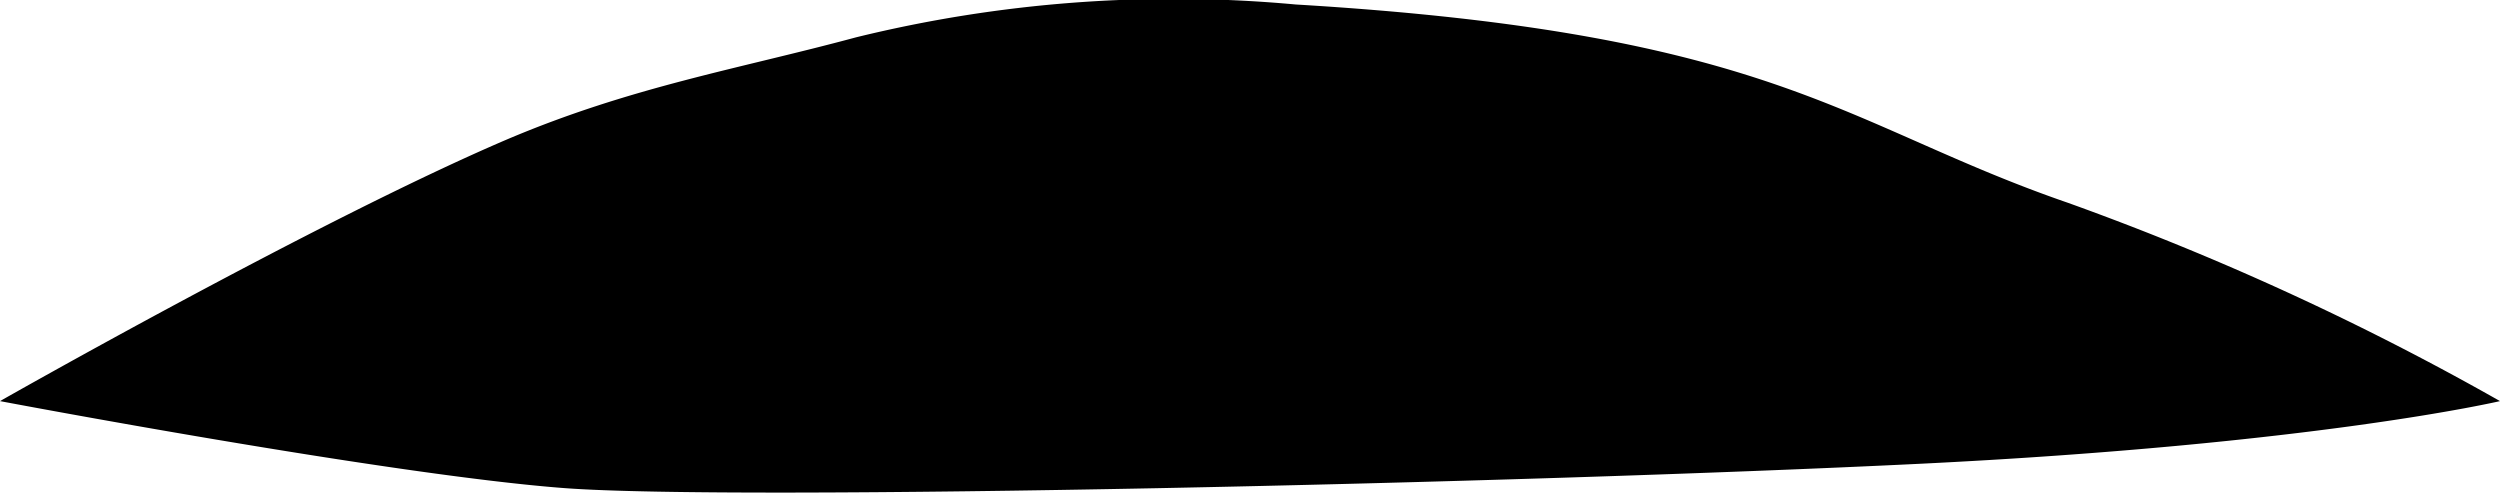<svg xmlns="http://www.w3.org/2000/svg" viewBox="0 0 66.94 13.2"><g id="Layer_2" data-name="Layer 2"><g id="Layer_1-2" data-name="Layer 1"><path d="M0,10.74s8.51-4.84,13.56-7C16.9,2.32,19.77,1.85,22.92,1A35.66,35.66,0,0,1,34.69.12c12.9.77,14.68,3.24,20.68,5.31a74.52,74.52,0,0,1,11.57,5.31S62,11.9,51.37,12.42s-31.58,1-36.25.65S0,10.74,0,10.74Z"/></g></g></svg>
